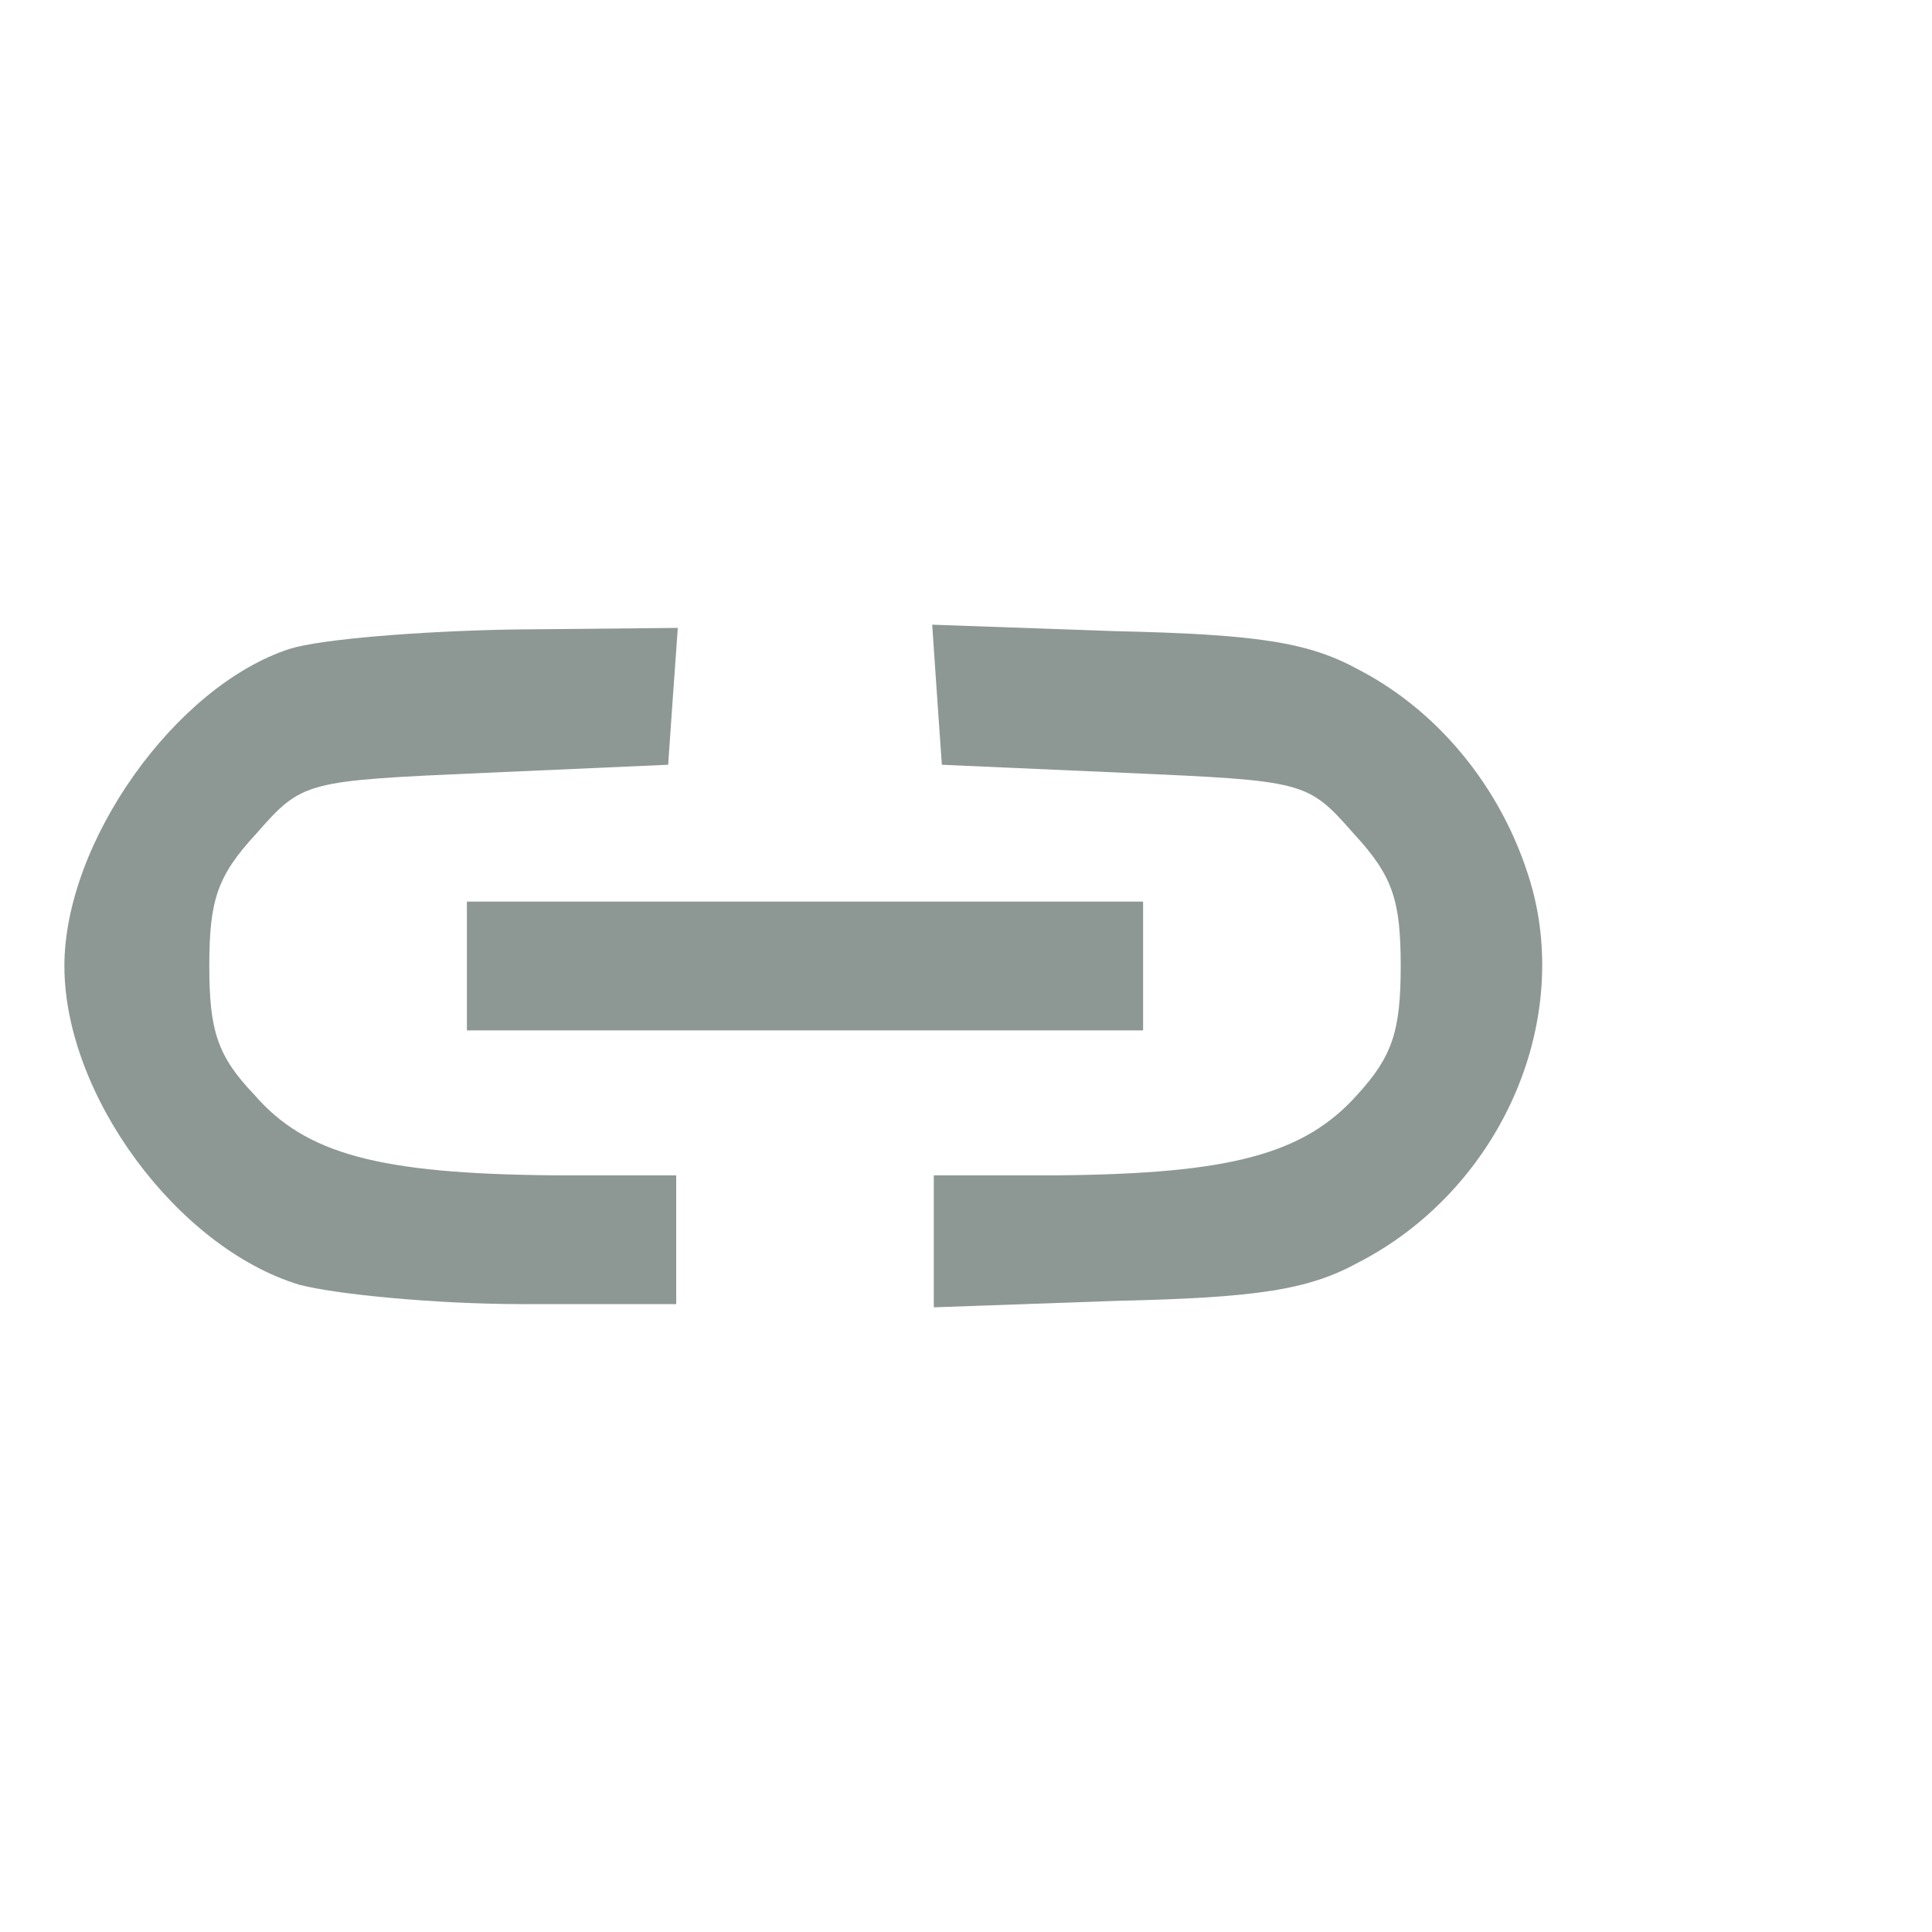 <svg version="1.0" xmlns="http://www.w3.org/2000/svg" width="20pt" height="20pt" viewBox="0 0 120 100" preserveAspectRatio="xMidYMid meet" >
	<g transform="translate(0,100) scale(0.1,-0.1)" fill="#8D9895" stroke="none">
		<path d="M180 697 c-71 -23 -140 -120 -140 -197 0 -80 70 -175 146 -198 23 -6 85 -12 138 -12 l96 0 0 40 0 40 -77 0 c-107 1 -153 13 -185 50 -23 24 -28 40 -28 80 0 41 5 56 29 82 29 33 30 33 143 38 l113 5 3 43 3 42 -103 -1 c-57 -1 -119 -6 -138 -12z" />
		<path d="M582 668 l3 -43 113 -5 c113 -5 114 -5 143 -38 24 -26 29 -41 29 -82 0 -40 -5 -56 -27 -80 -33 -37 -79 -49 -185 -50 l-78 0 0 -41 0 -41 113 4 c89 2 120 7 151 24 85 44 131 143 108 231 -16 59 -56 110 -108 137 -31 17 -62 22 -152 24 l-113 4 3 -44z" />
		<path d="M290 500 l0 -40 210 0 210 0 0 40 0 40 -210 0 -210 0 0 -40z" />
	</g>
</svg>